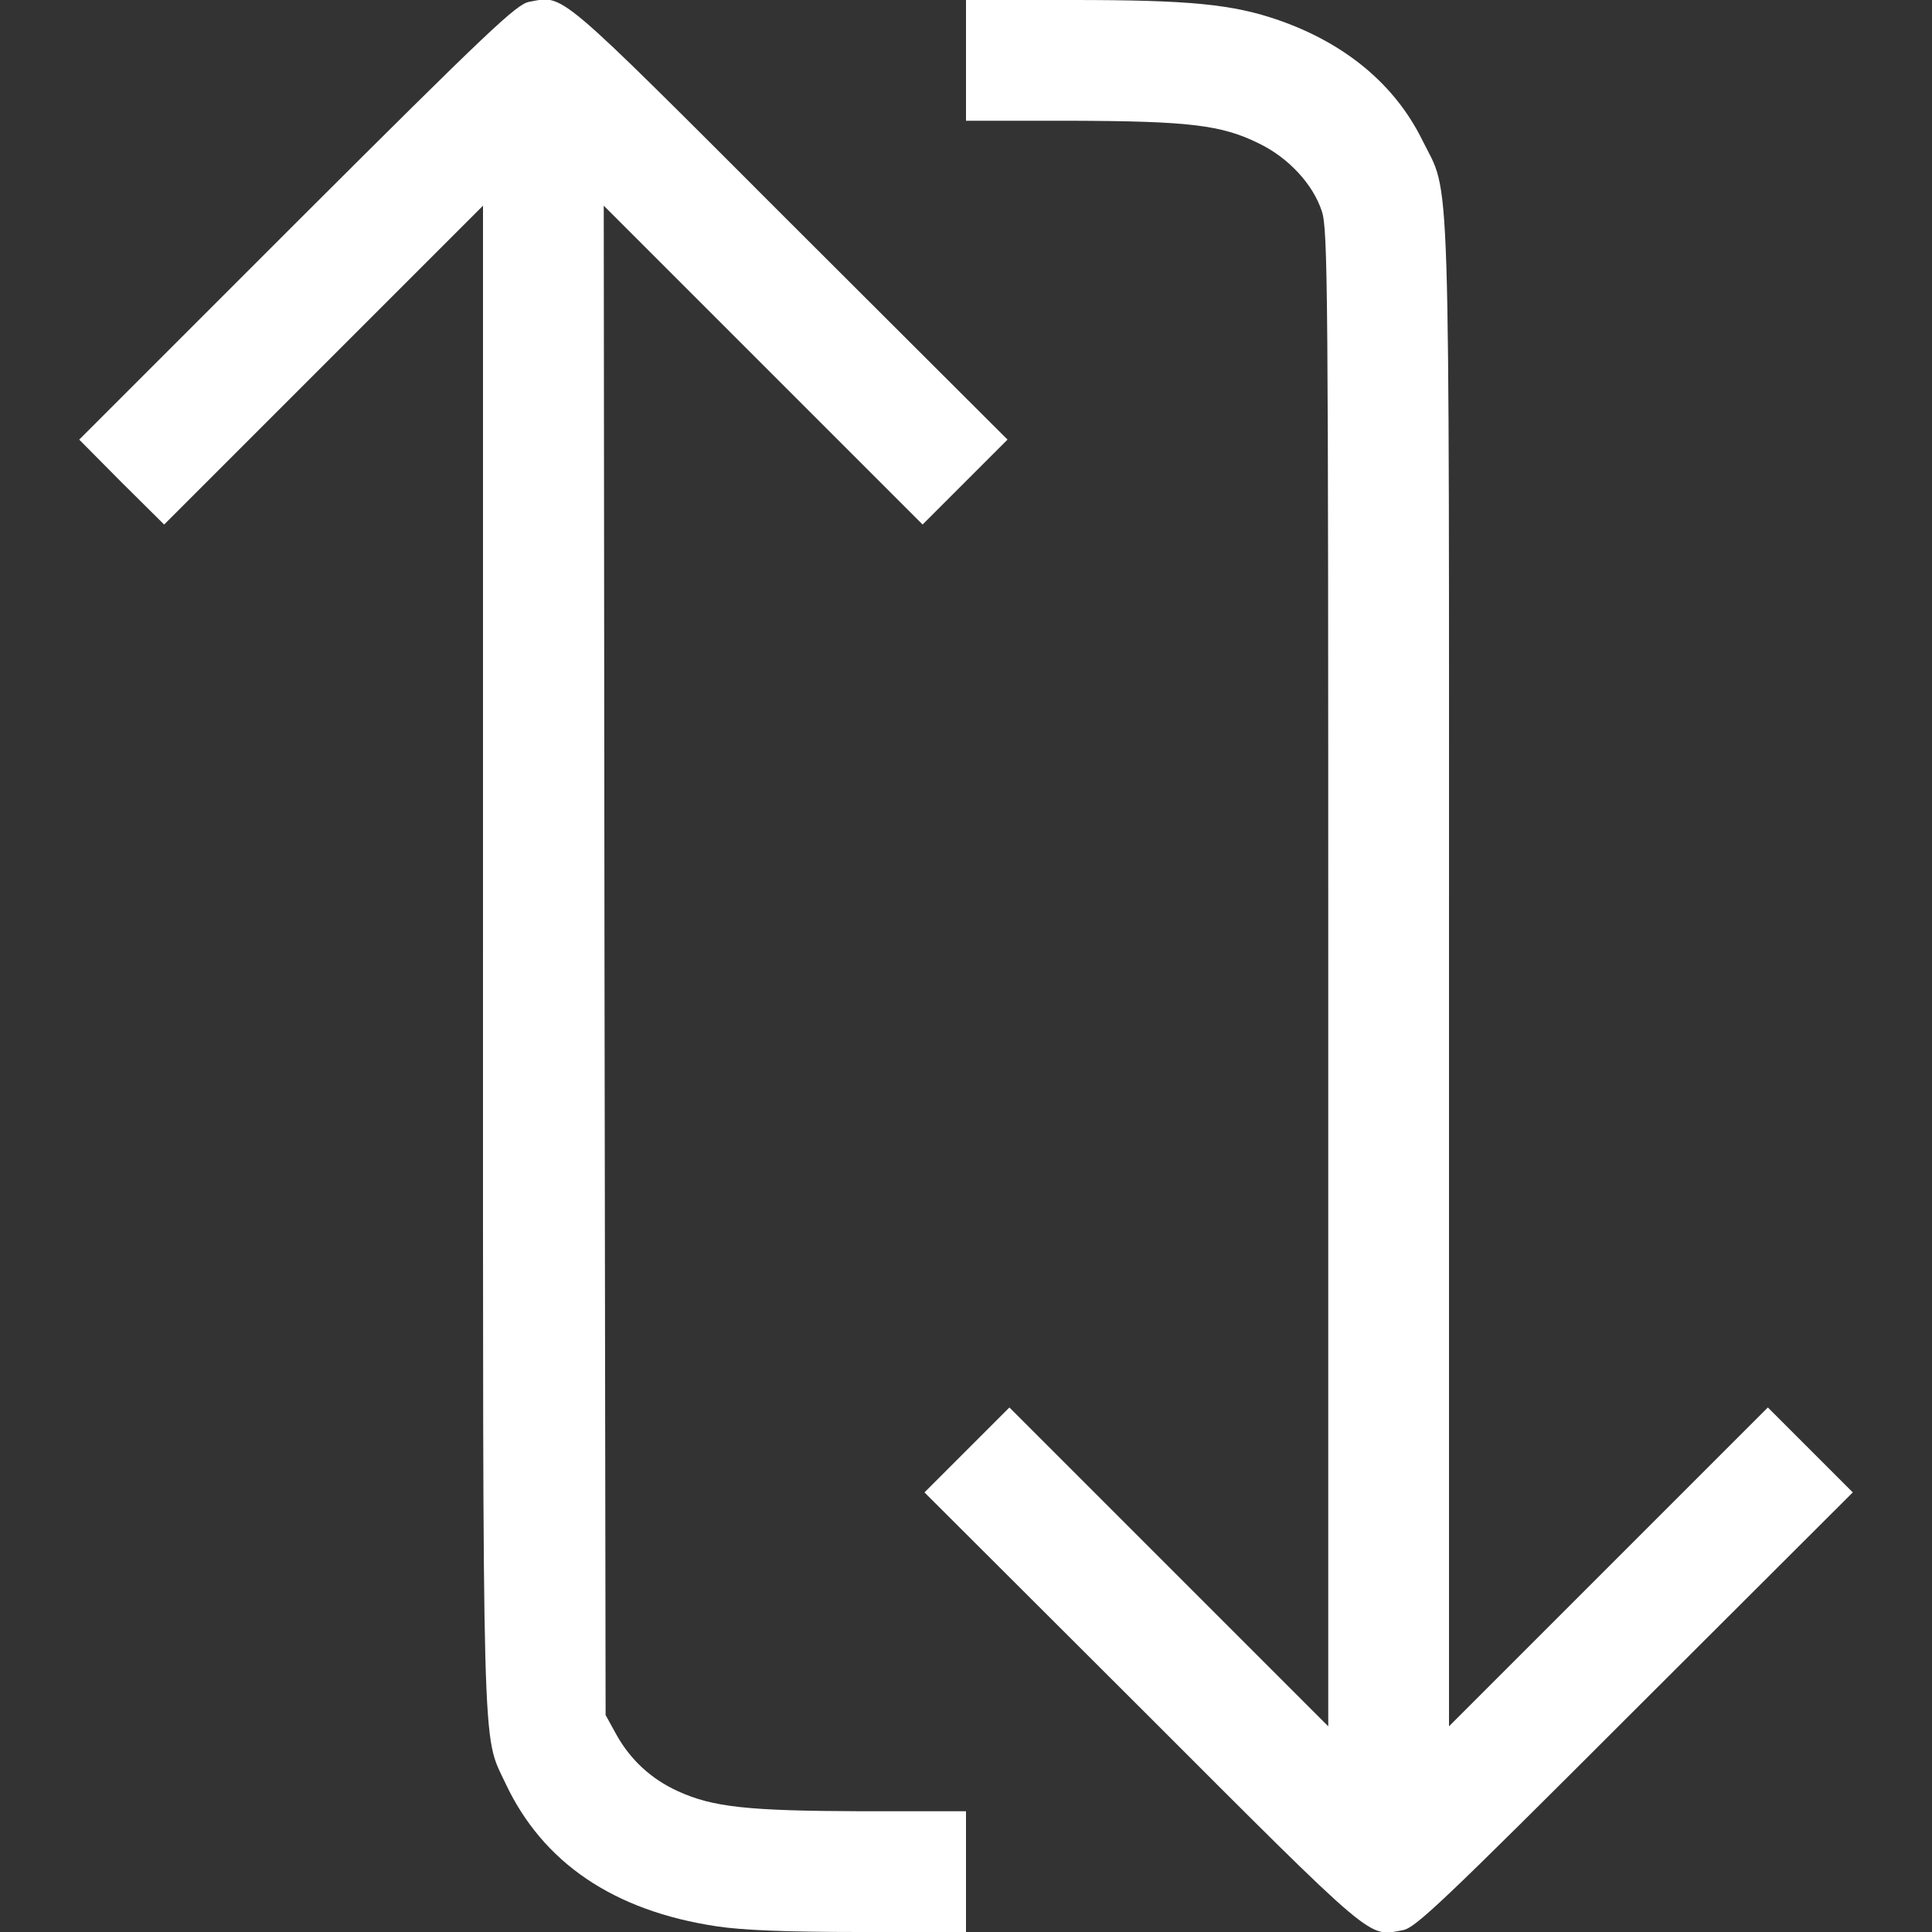 <svg width="26" height="26" viewBox="0 0 26 26" fill="none" xmlns="http://www.w3.org/2000/svg">
<rect x="0" y="0" width="26" height="26" fill="#333333" stroke="none"/>
<g clip-path="url(#clip0_5_103)">
<path d="M1.635 6.49L2.209 7.059L4.352 4.916L6.5 2.768L6.5 12.838C6.5 23.887 6.485 23.319 6.8 23.994C7.302 25.066 8.257 25.716 9.648 25.924C9.984 25.975 10.568 26 11.563 26H13V25.188V24.375H11.588C10.055 24.37 9.593 24.319 9.125 24.106C8.765 23.943 8.486 23.684 8.298 23.349L8.15 23.08L8.135 12.924L8.125 2.768L10.273 4.916L12.416 7.059L12.99 6.485L13.559 5.916L10.623 2.986C7.445 -0.193 7.597 -0.061 7.12 0.025C6.952 0.056 6.586 0.401 3.996 2.986L1.066 5.916L1.635 6.49Z" fill="white"/>
<path d="M15.377 23.014C18.555 26.193 18.403 26.061 18.881 25.975C19.048 25.944 19.414 25.599 21.998 23.014L24.934 20.084L24.365 19.515L23.791 18.941L21.648 21.084L19.5 23.232L19.5 13.127C19.5 1.869 19.525 2.666 19.14 1.884C18.774 1.143 18.114 0.589 17.215 0.274C16.59 0.056 16.011 -1.90735e-06 14.432 -1.90735e-06H13V0.812V1.625H14.407C16.001 1.63 16.438 1.681 16.941 1.93C17.342 2.123 17.672 2.483 17.789 2.844C17.87 3.087 17.875 3.88 17.875 13.173L17.875 23.232L15.727 21.084L13.584 18.941L13.01 19.515L12.441 20.084L15.377 23.014Z" fill="white"/>
</g>
<defs>
<clipPath id="clip0_5_103">
<rect width="26" height="26" fill="white" transform="translate(0 26) rotate(-90)"/>
</clipPath>
</defs>
</svg>
